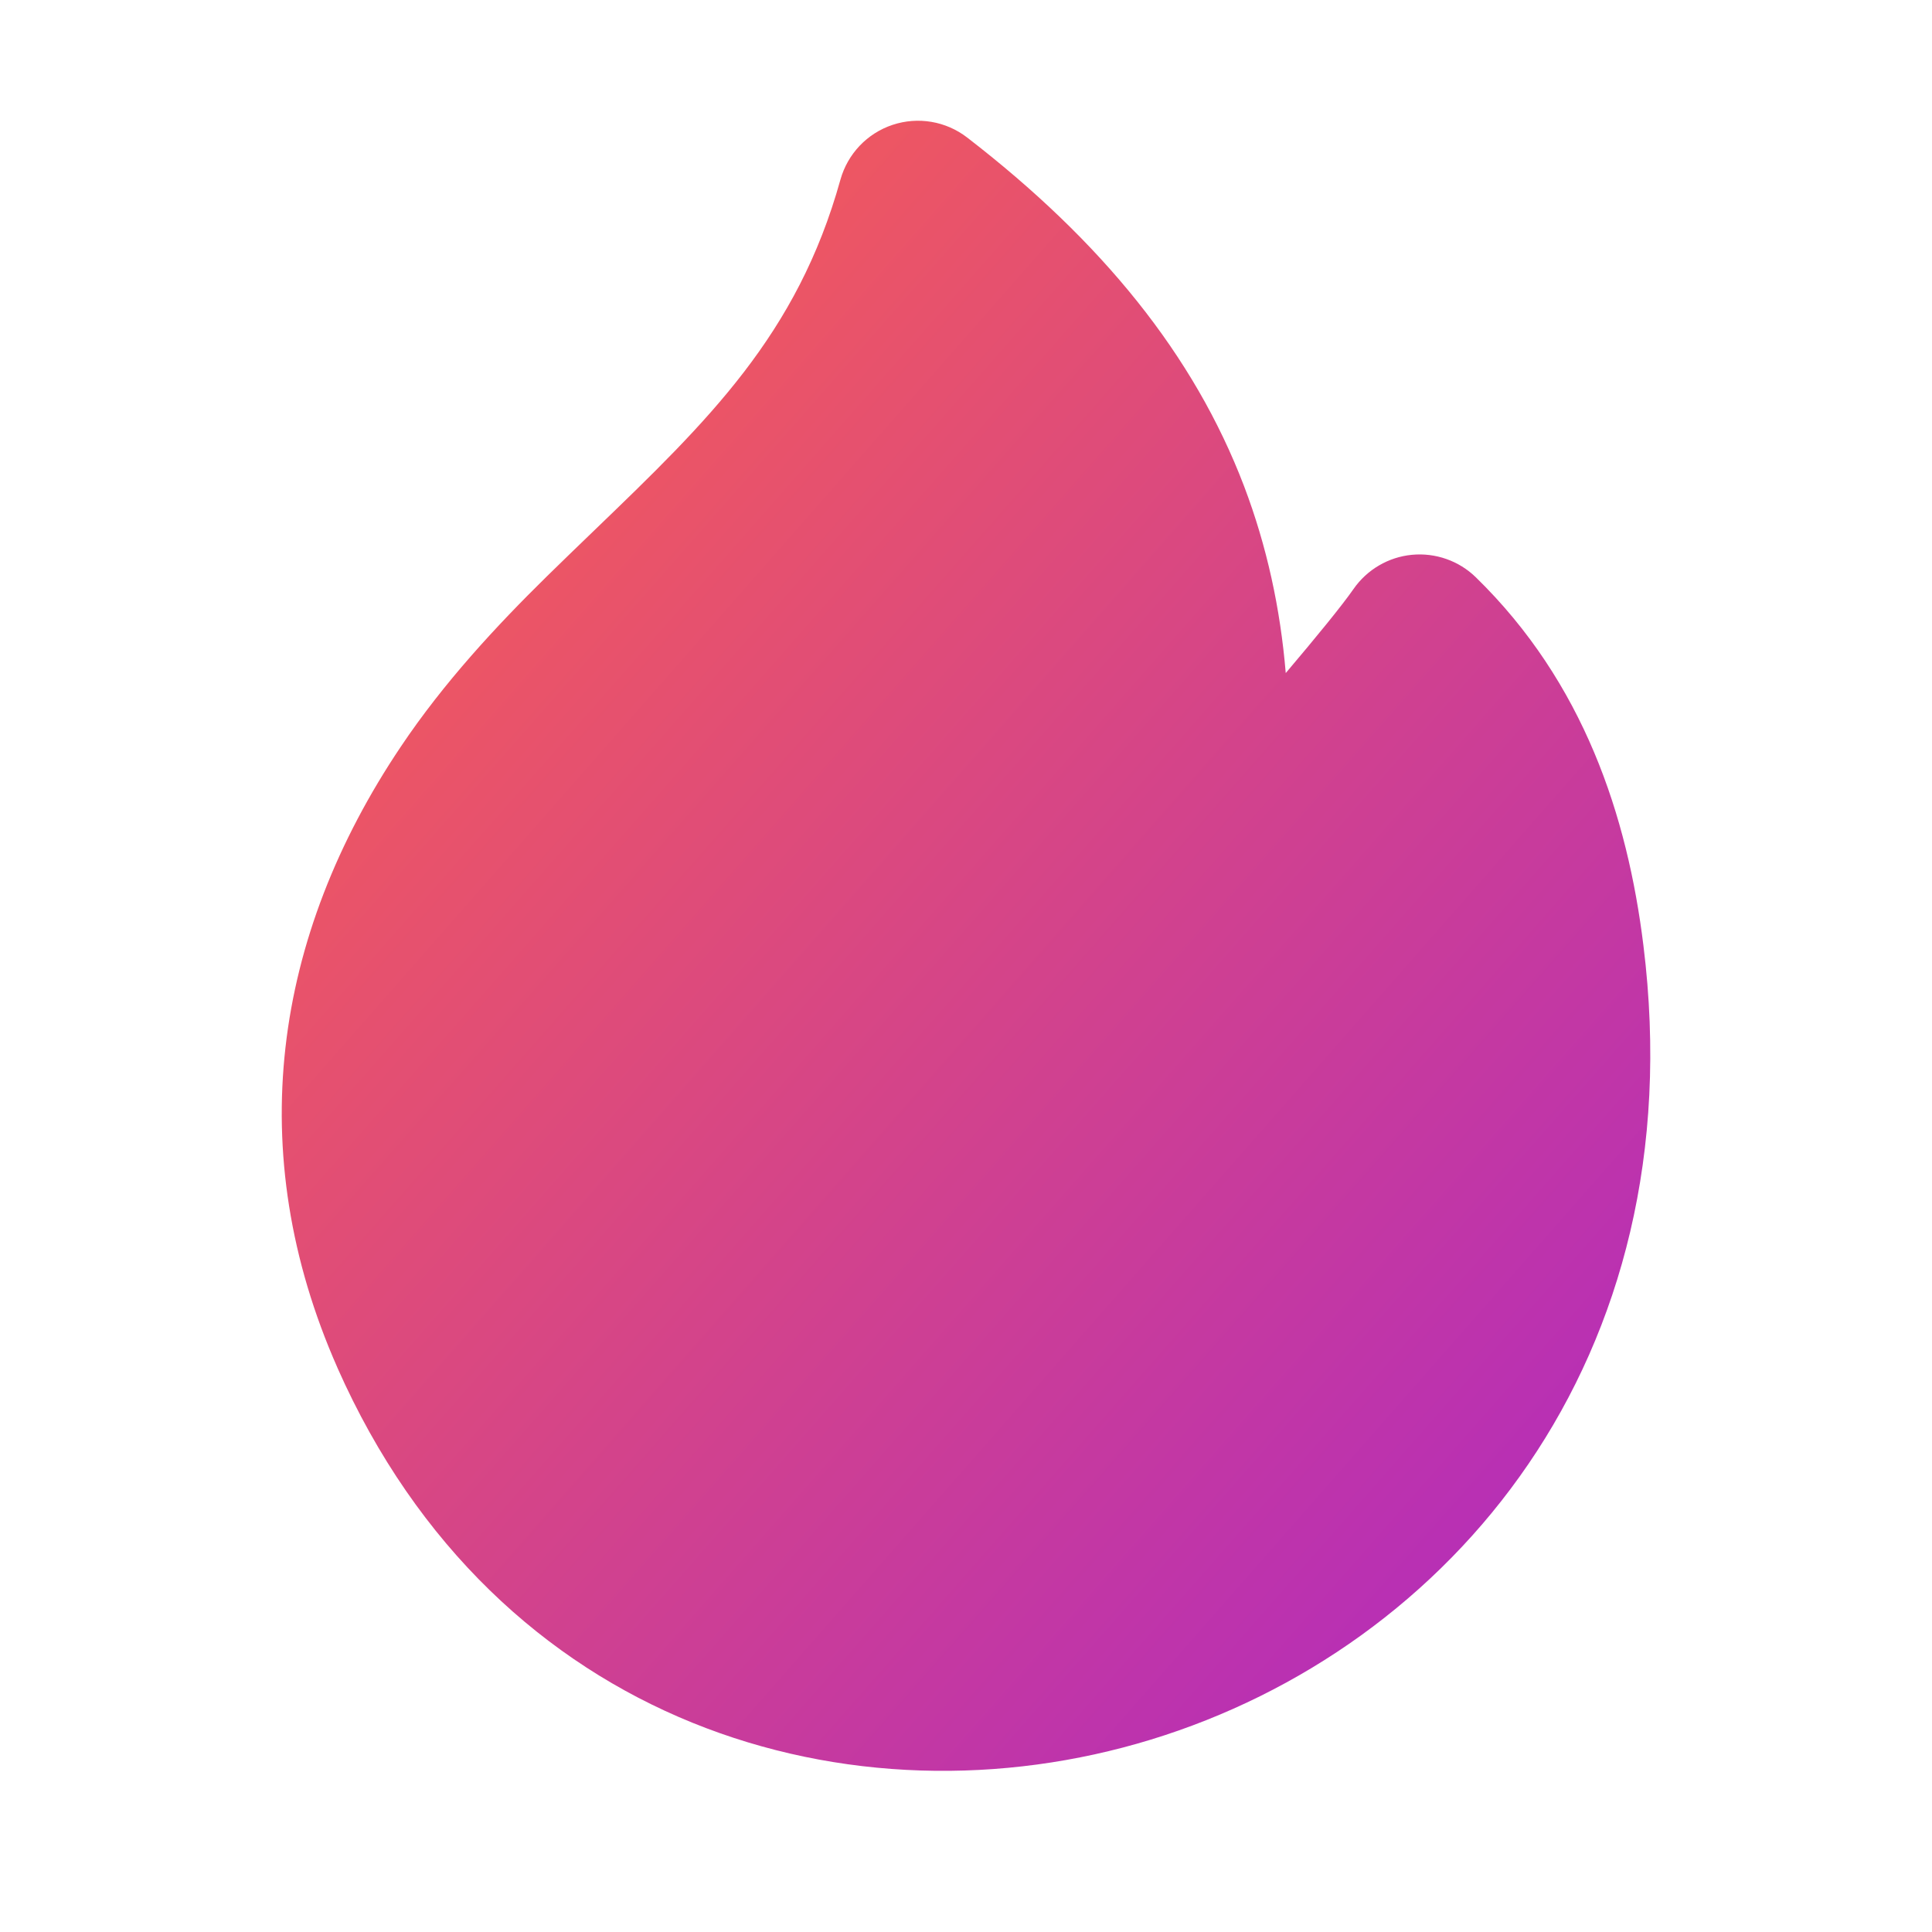 <svg width="24" height="24" viewBox="0 0 24 24" fill="none" xmlns="http://www.w3.org/2000/svg">
<path d="M12.014 1.708C11.751 1.505 11.404 1.446 11.088 1.551C10.772 1.656 10.53 1.911 10.44 2.232C9.903 4.161 8.8 5.223 7.383 6.588C7.192 6.772 6.996 6.961 6.794 7.159L6.793 7.16C6.164 7.778 5.513 8.479 4.98 9.274C3.395 11.633 3.005 14.305 4.192 16.991L4.192 16.992C6.17 21.456 10.598 22.742 14.297 21.61C18.01 20.474 21.055 16.898 20.415 11.744C20.217 10.139 19.675 8.479 18.333 7.171C18.123 6.966 17.832 6.864 17.539 6.892C17.247 6.92 16.981 7.076 16.813 7.318C16.673 7.52 16.354 7.91 15.972 8.361C15.905 7.559 15.738 6.787 15.455 6.041C14.832 4.406 13.685 2.997 12.014 1.708Z" fill="url(#paint0_linear_2332_1408)"/>
<defs>
<linearGradient id="paint0_linear_2332_1408" x1="3.5" y1="1.5" x2="22.714" y2="18.388" gradientUnits="userSpaceOnUse">
<stop stop-color="#FF6348"/>
<stop offset="1" stop-color="#AF29C2"/>
</linearGradient>
</defs>
</svg>
